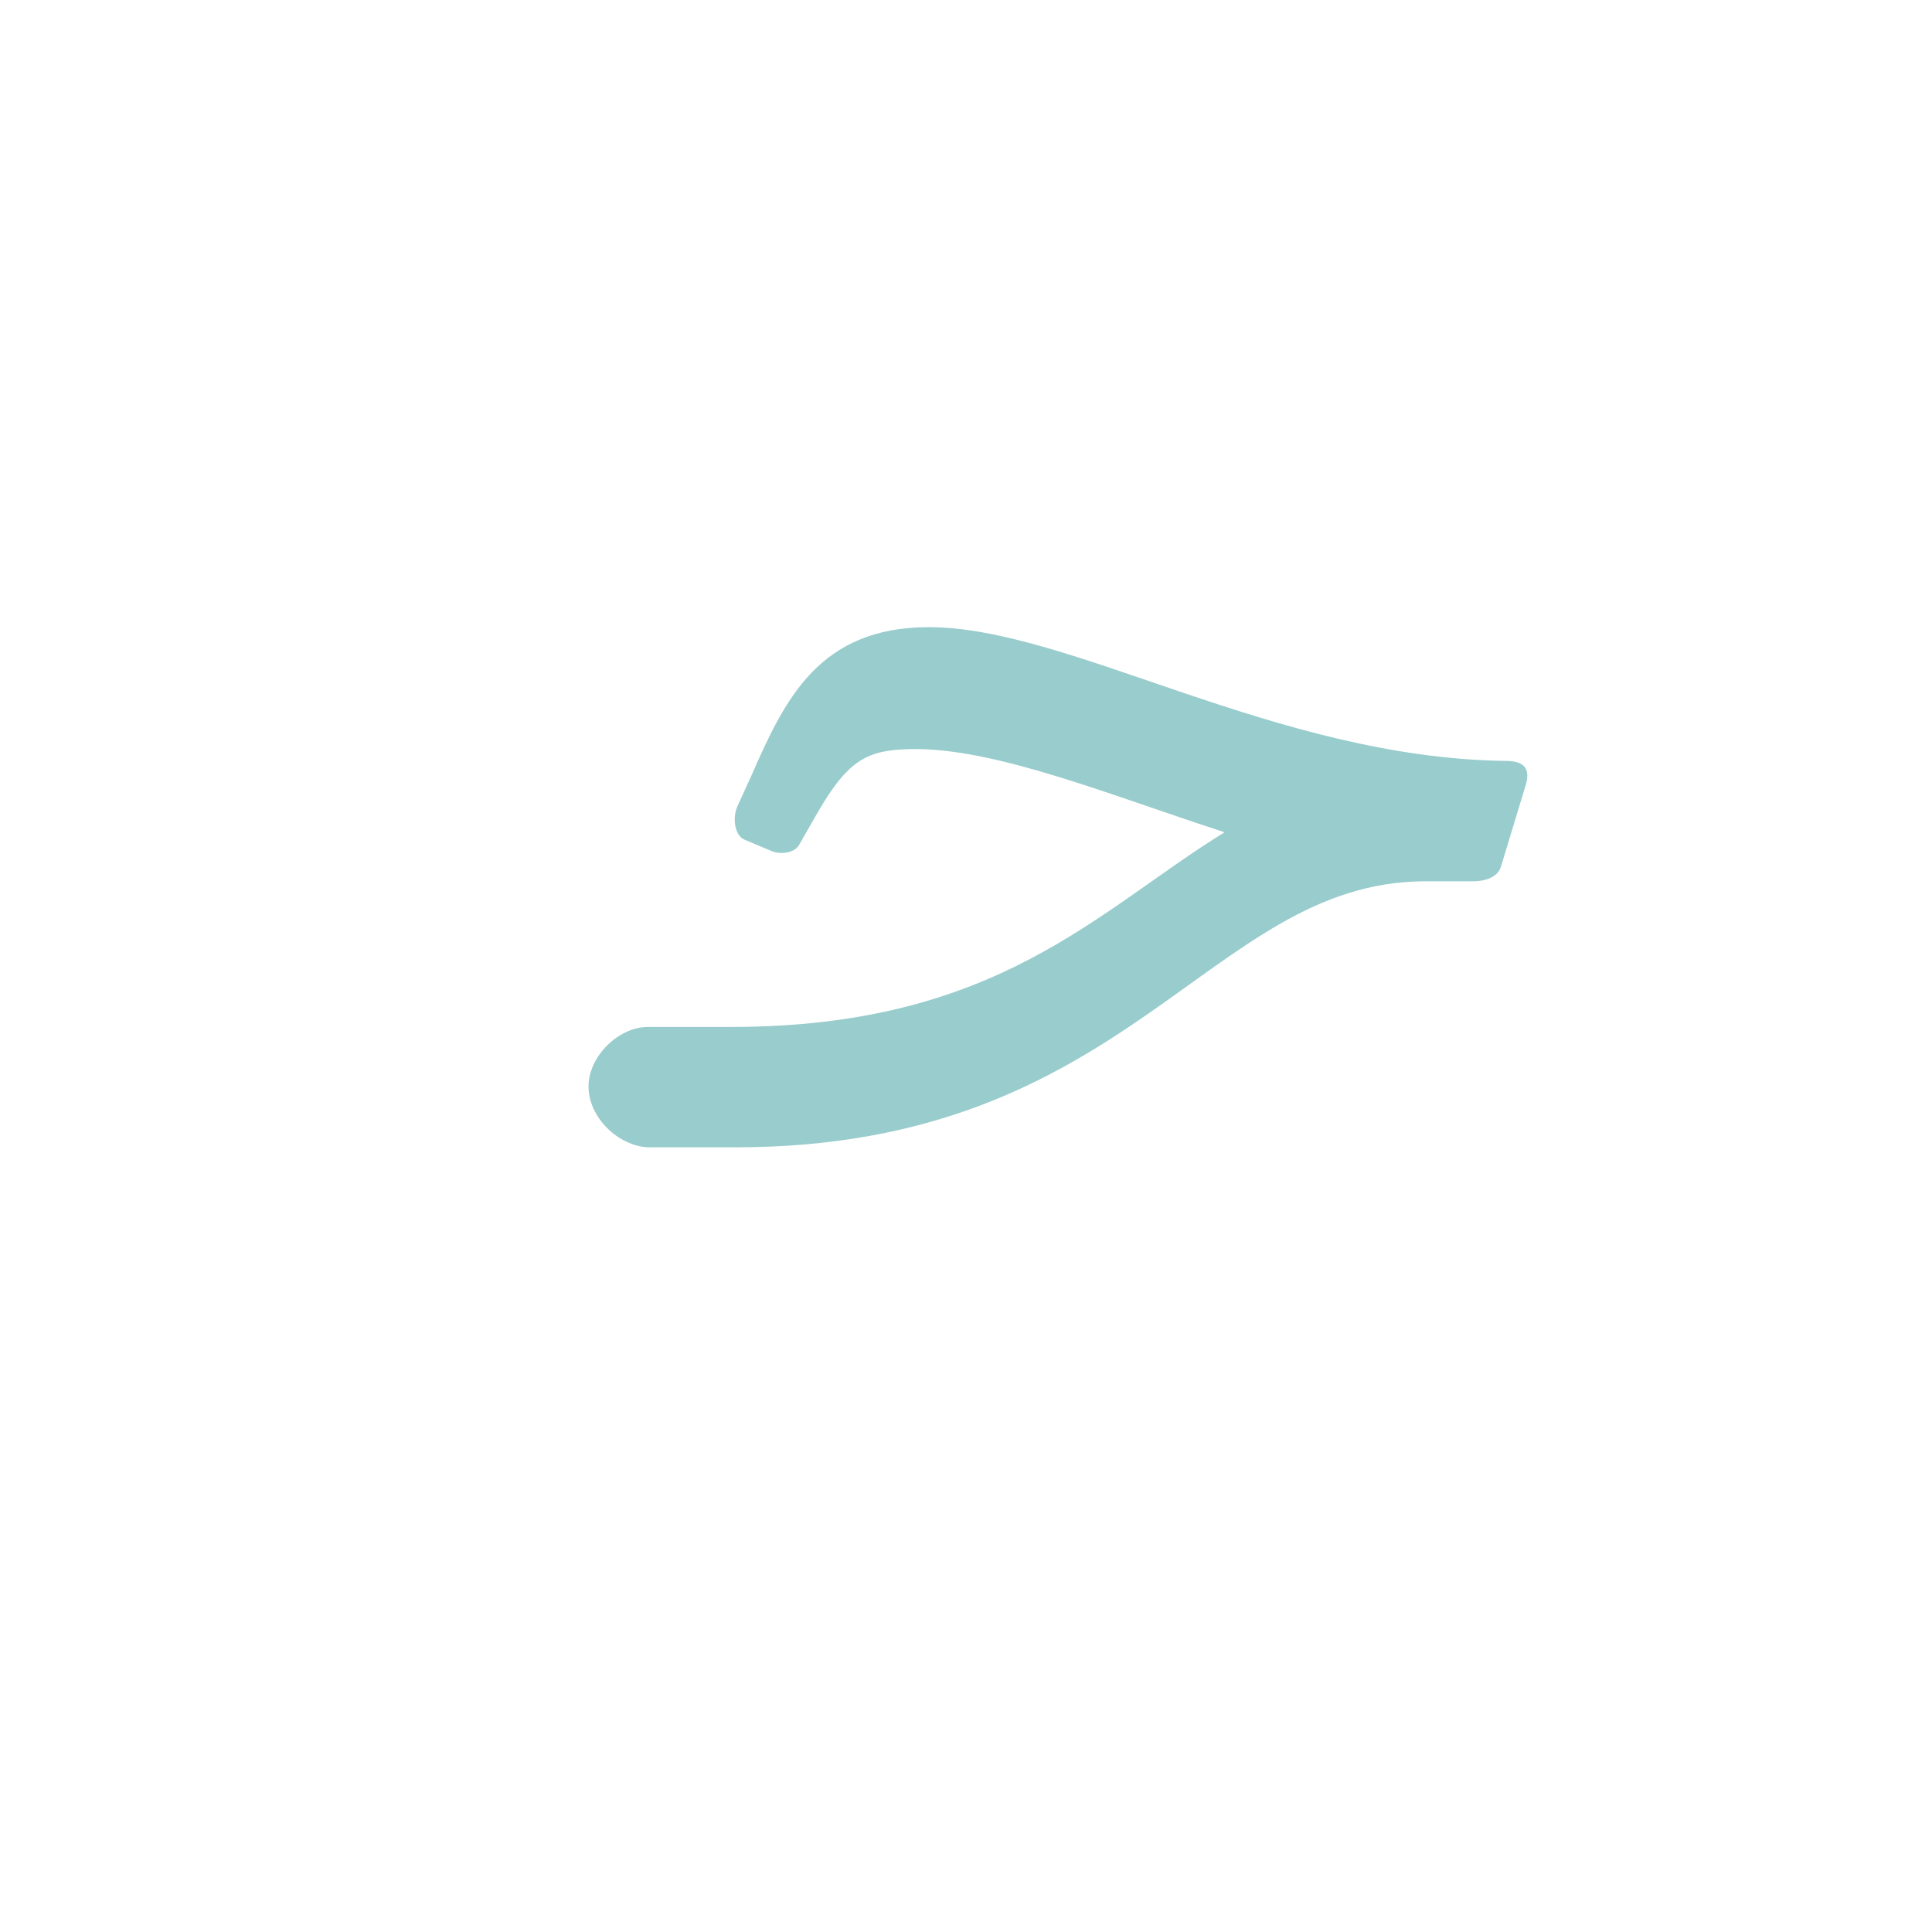<?xml version="1.0" encoding="UTF-8"?>
<!DOCTYPE svg PUBLIC "-//W3C//DTD SVG 1.0//EN" "http://www.w3.org/TR/2001/REC-SVG-20010904/DTD/svg10.dtd">
<!-- Creator: CorelDRAW -->
<svg xmlns="http://www.w3.org/2000/svg" xml:space="preserve" width="1300px" height="1300px" version="1.0" style="shape-rendering:geometricPrecision; text-rendering:geometricPrecision; image-rendering:optimizeQuality; fill-rule:evenodd; clip-rule:evenodd"
viewBox="0 0 1300 1056"
 xmlns:xlink="http://www.w3.org/1999/xlink">
 <defs>
  <style type="text/css">
   <![CDATA[
    .fil0 {fill:#99CCCC}
   ]]>
  </style>
 </defs>
 <g id="_100:master">
  <path class="fil0" d="M437 569l0 0 55 0c179,0 246,-78 332,-131 -77,-25 -150,-55 -206,-56 -33,0 -46,5 -68,43l-12 21c-3,6 -12,7 -18,5l-19 -8c-7,-3 -8,-15 -5,-22l10 -22c22,-50 45,-99 119,-99 95,0 233,88 388,90 10,0 17,3 14,15l-17 56c-2,7 -10,10 -19,10l0 0 -33 0c-145,1 -198,179 -463,179l-59 0 0 0c-20,-1 -40,-20 -40,-41 0,-20 20,-40 40,-40l0 0 1 0z"/>
 </g>
</svg>
